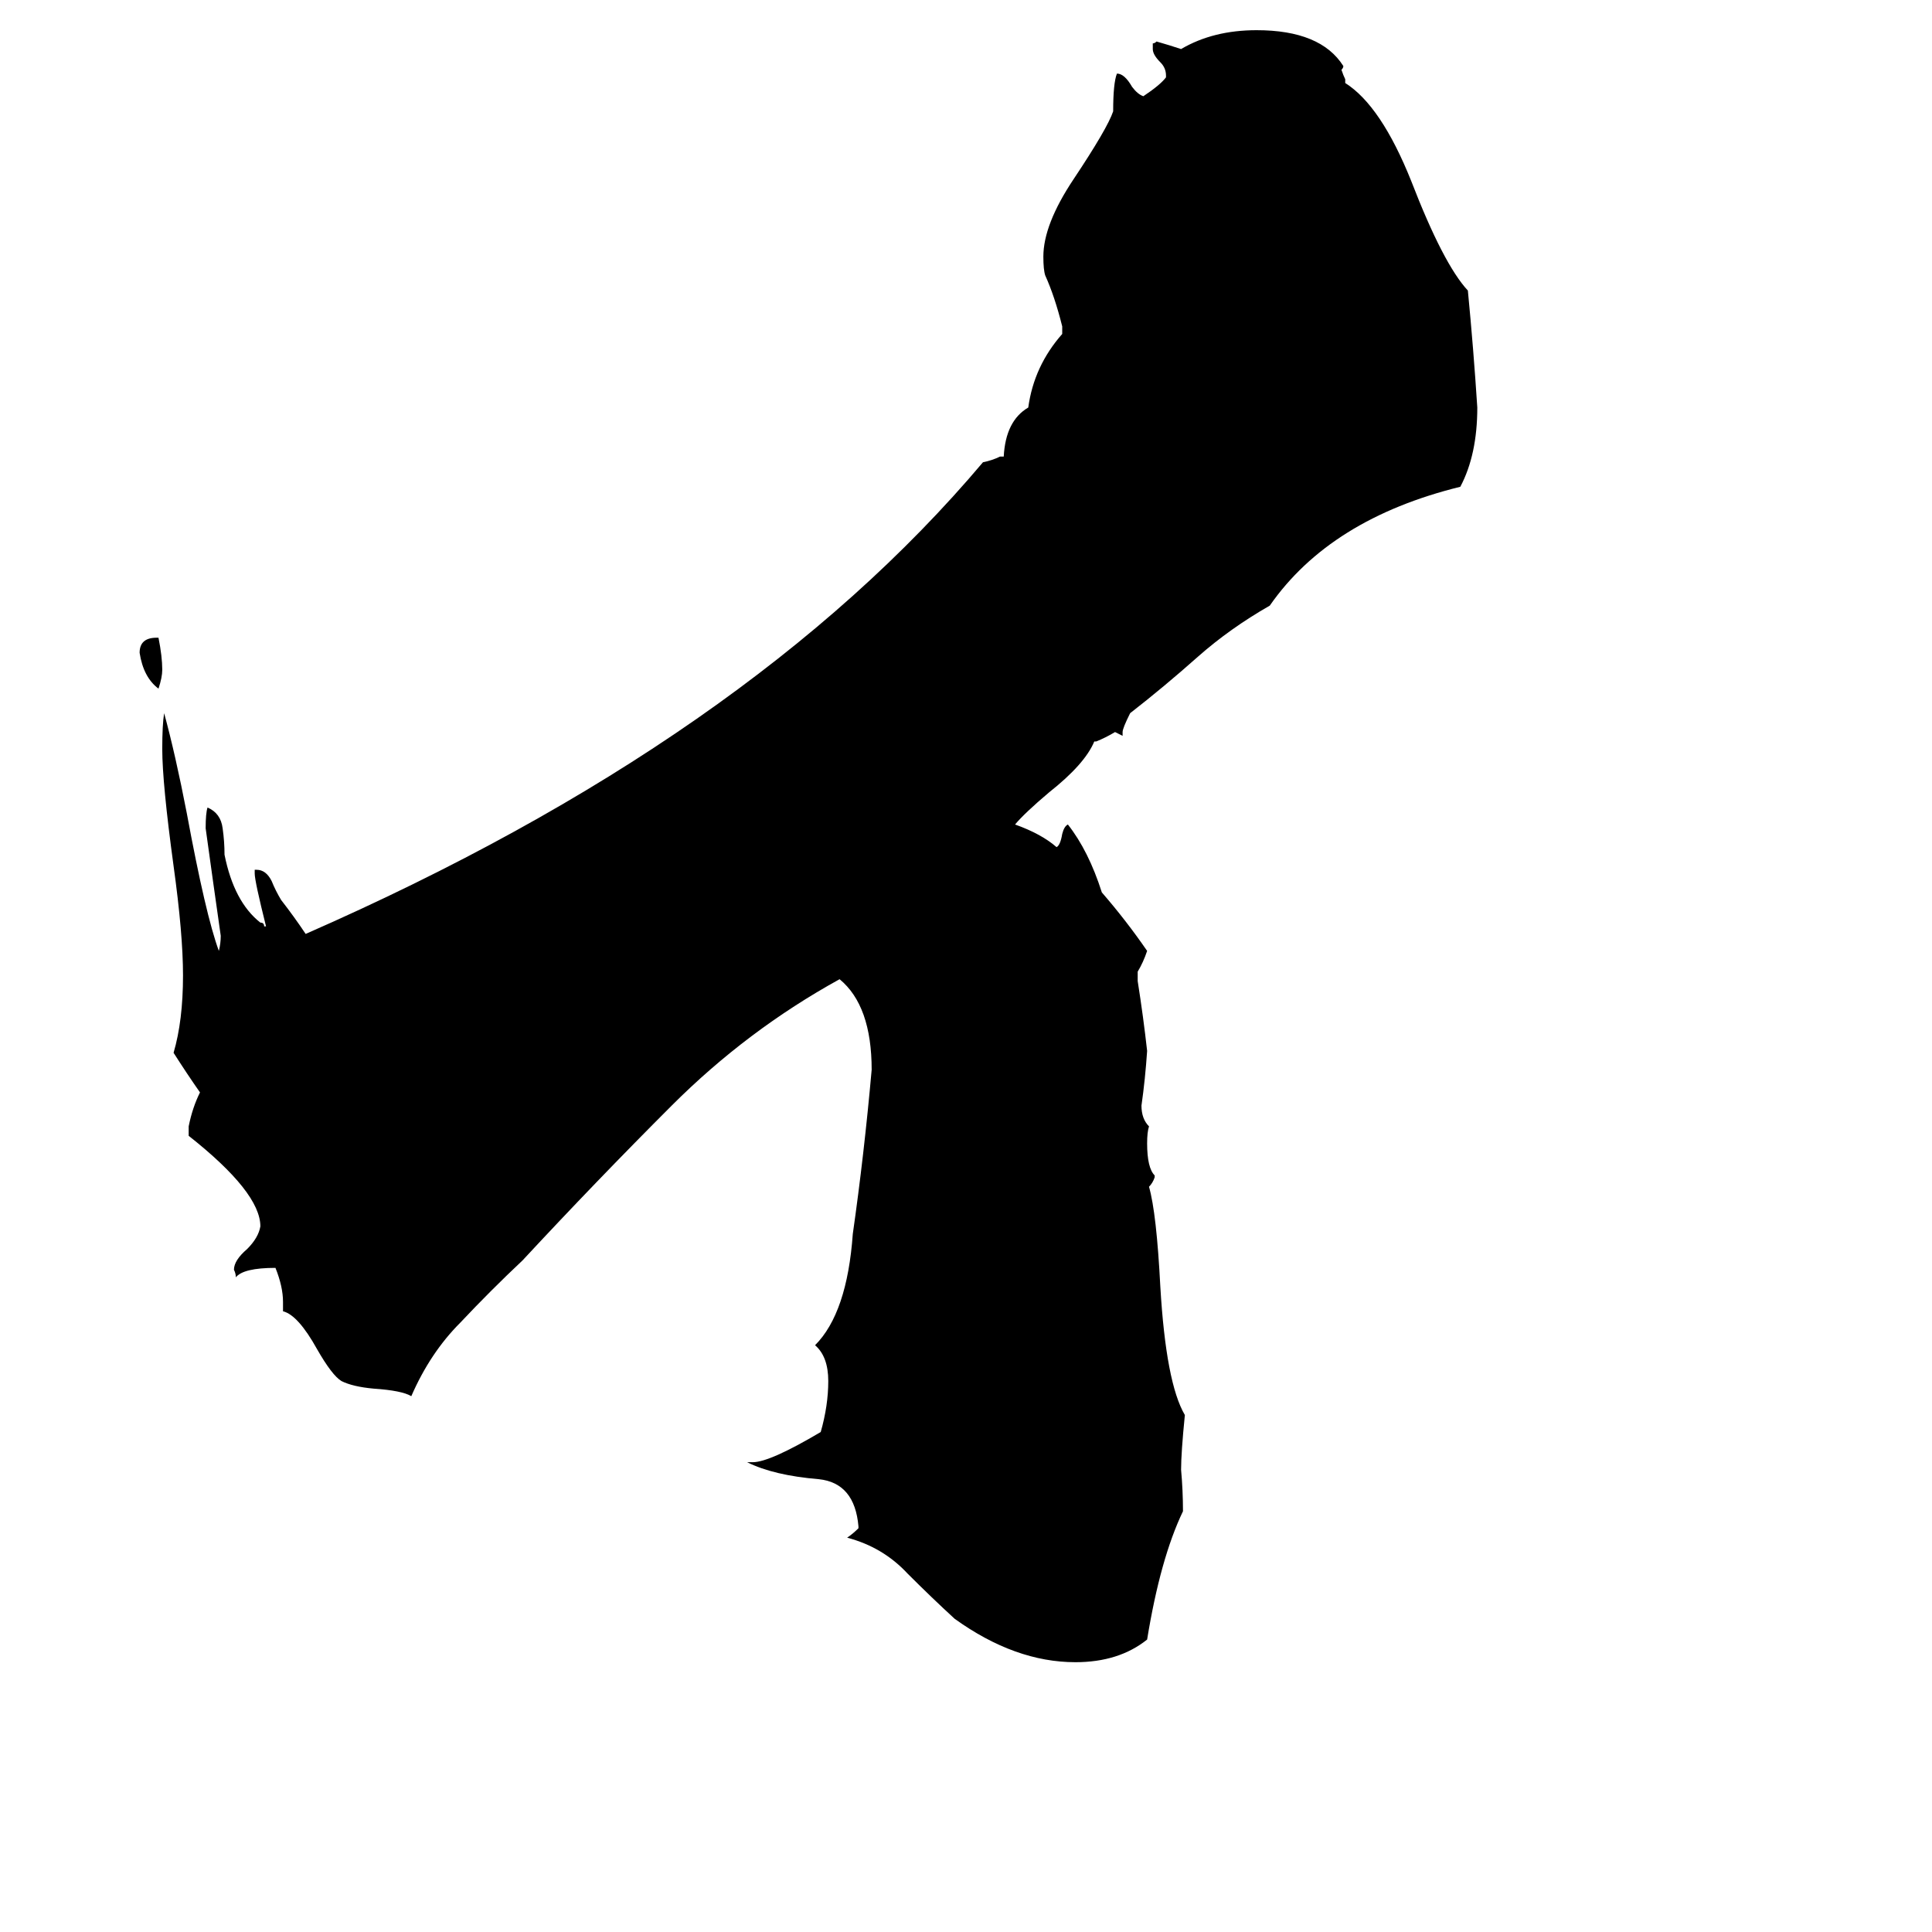 <svg xmlns="http://www.w3.org/2000/svg" viewBox="0 -800 1024 1024">
	<path fill="#000000" d="M455 10V9Q453 -14 434 -16Q410 -18 396 -25H399Q408 -25 435 -41Q439 -55 439 -68Q439 -81 432 -87Q449 -104 452 -146Q458 -188 462 -233Q462 -267 445 -281Q396 -254 356 -214Q316 -174 277 -132Q260 -116 244 -99Q228 -83 218 -60Q213 -63 198 -64Q187 -65 181 -68Q176 -71 168 -85Q158 -103 150 -105V-110Q150 -118 146 -128Q129 -128 125 -123Q125 -125 124 -127Q124 -132 131 -138Q137 -144 138 -150Q138 -168 100 -198V-203Q102 -213 106 -221Q99 -231 92 -242Q97 -259 97 -283Q97 -305 92 -341Q86 -385 86 -403Q86 -416 87 -422Q93 -400 99 -369Q109 -315 116 -296Q117 -300 117 -304Q113 -332 109 -361Q109 -369 110 -372Q117 -369 118 -361Q119 -354 119 -347Q124 -322 138 -311Q140 -311 140 -309H141Q135 -333 135 -337V-339H136Q141 -339 144 -333Q146 -328 149 -323Q156 -314 162 -305Q397 -408 521 -555Q526 -556 530 -558H532Q533 -577 545 -584Q548 -606 563 -623V-627Q559 -643 554 -654Q553 -657 553 -664Q553 -681 569 -705Q587 -732 590 -741Q590 -756 592 -761Q596 -761 600 -754Q603 -750 606 -749Q615 -755 618 -759V-760Q618 -764 615 -767Q611 -771 611 -774V-777Q612 -777 613 -778Q620 -776 626 -774Q643 -784 666 -784Q700 -784 712 -765Q712 -764 711 -763Q712 -760 713 -758V-756Q732 -744 748 -704Q765 -660 778 -646Q781 -615 783 -584Q783 -559 774 -542Q705 -525 673 -479Q652 -467 635 -452Q617 -436 599 -422Q595 -414 595 -412V-410Q593 -411 591 -412Q586 -409 581 -407H580Q575 -395 556 -380Q543 -369 538 -363Q552 -358 560 -351Q562 -352 563 -358Q564 -362 566 -363Q577 -349 584 -327Q597 -312 608 -296Q606 -290 603 -285V-280Q606 -261 608 -243Q607 -228 605 -214Q605 -207 609 -203Q608 -200 608 -194Q608 -181 612 -177V-176Q611 -173 609 -171Q613 -157 615 -118Q618 -67 628 -50Q626 -30 626 -21Q627 -10 627 1Q615 26 608 69Q593 81 570 81Q538 81 506 58Q494 47 481 34Q468 20 449 15Q452 13 455 10ZM83 -462H84Q86 -452 86 -445Q86 -441 84 -435Q76 -441 74 -454Q74 -462 83 -462Z"/>
</svg>